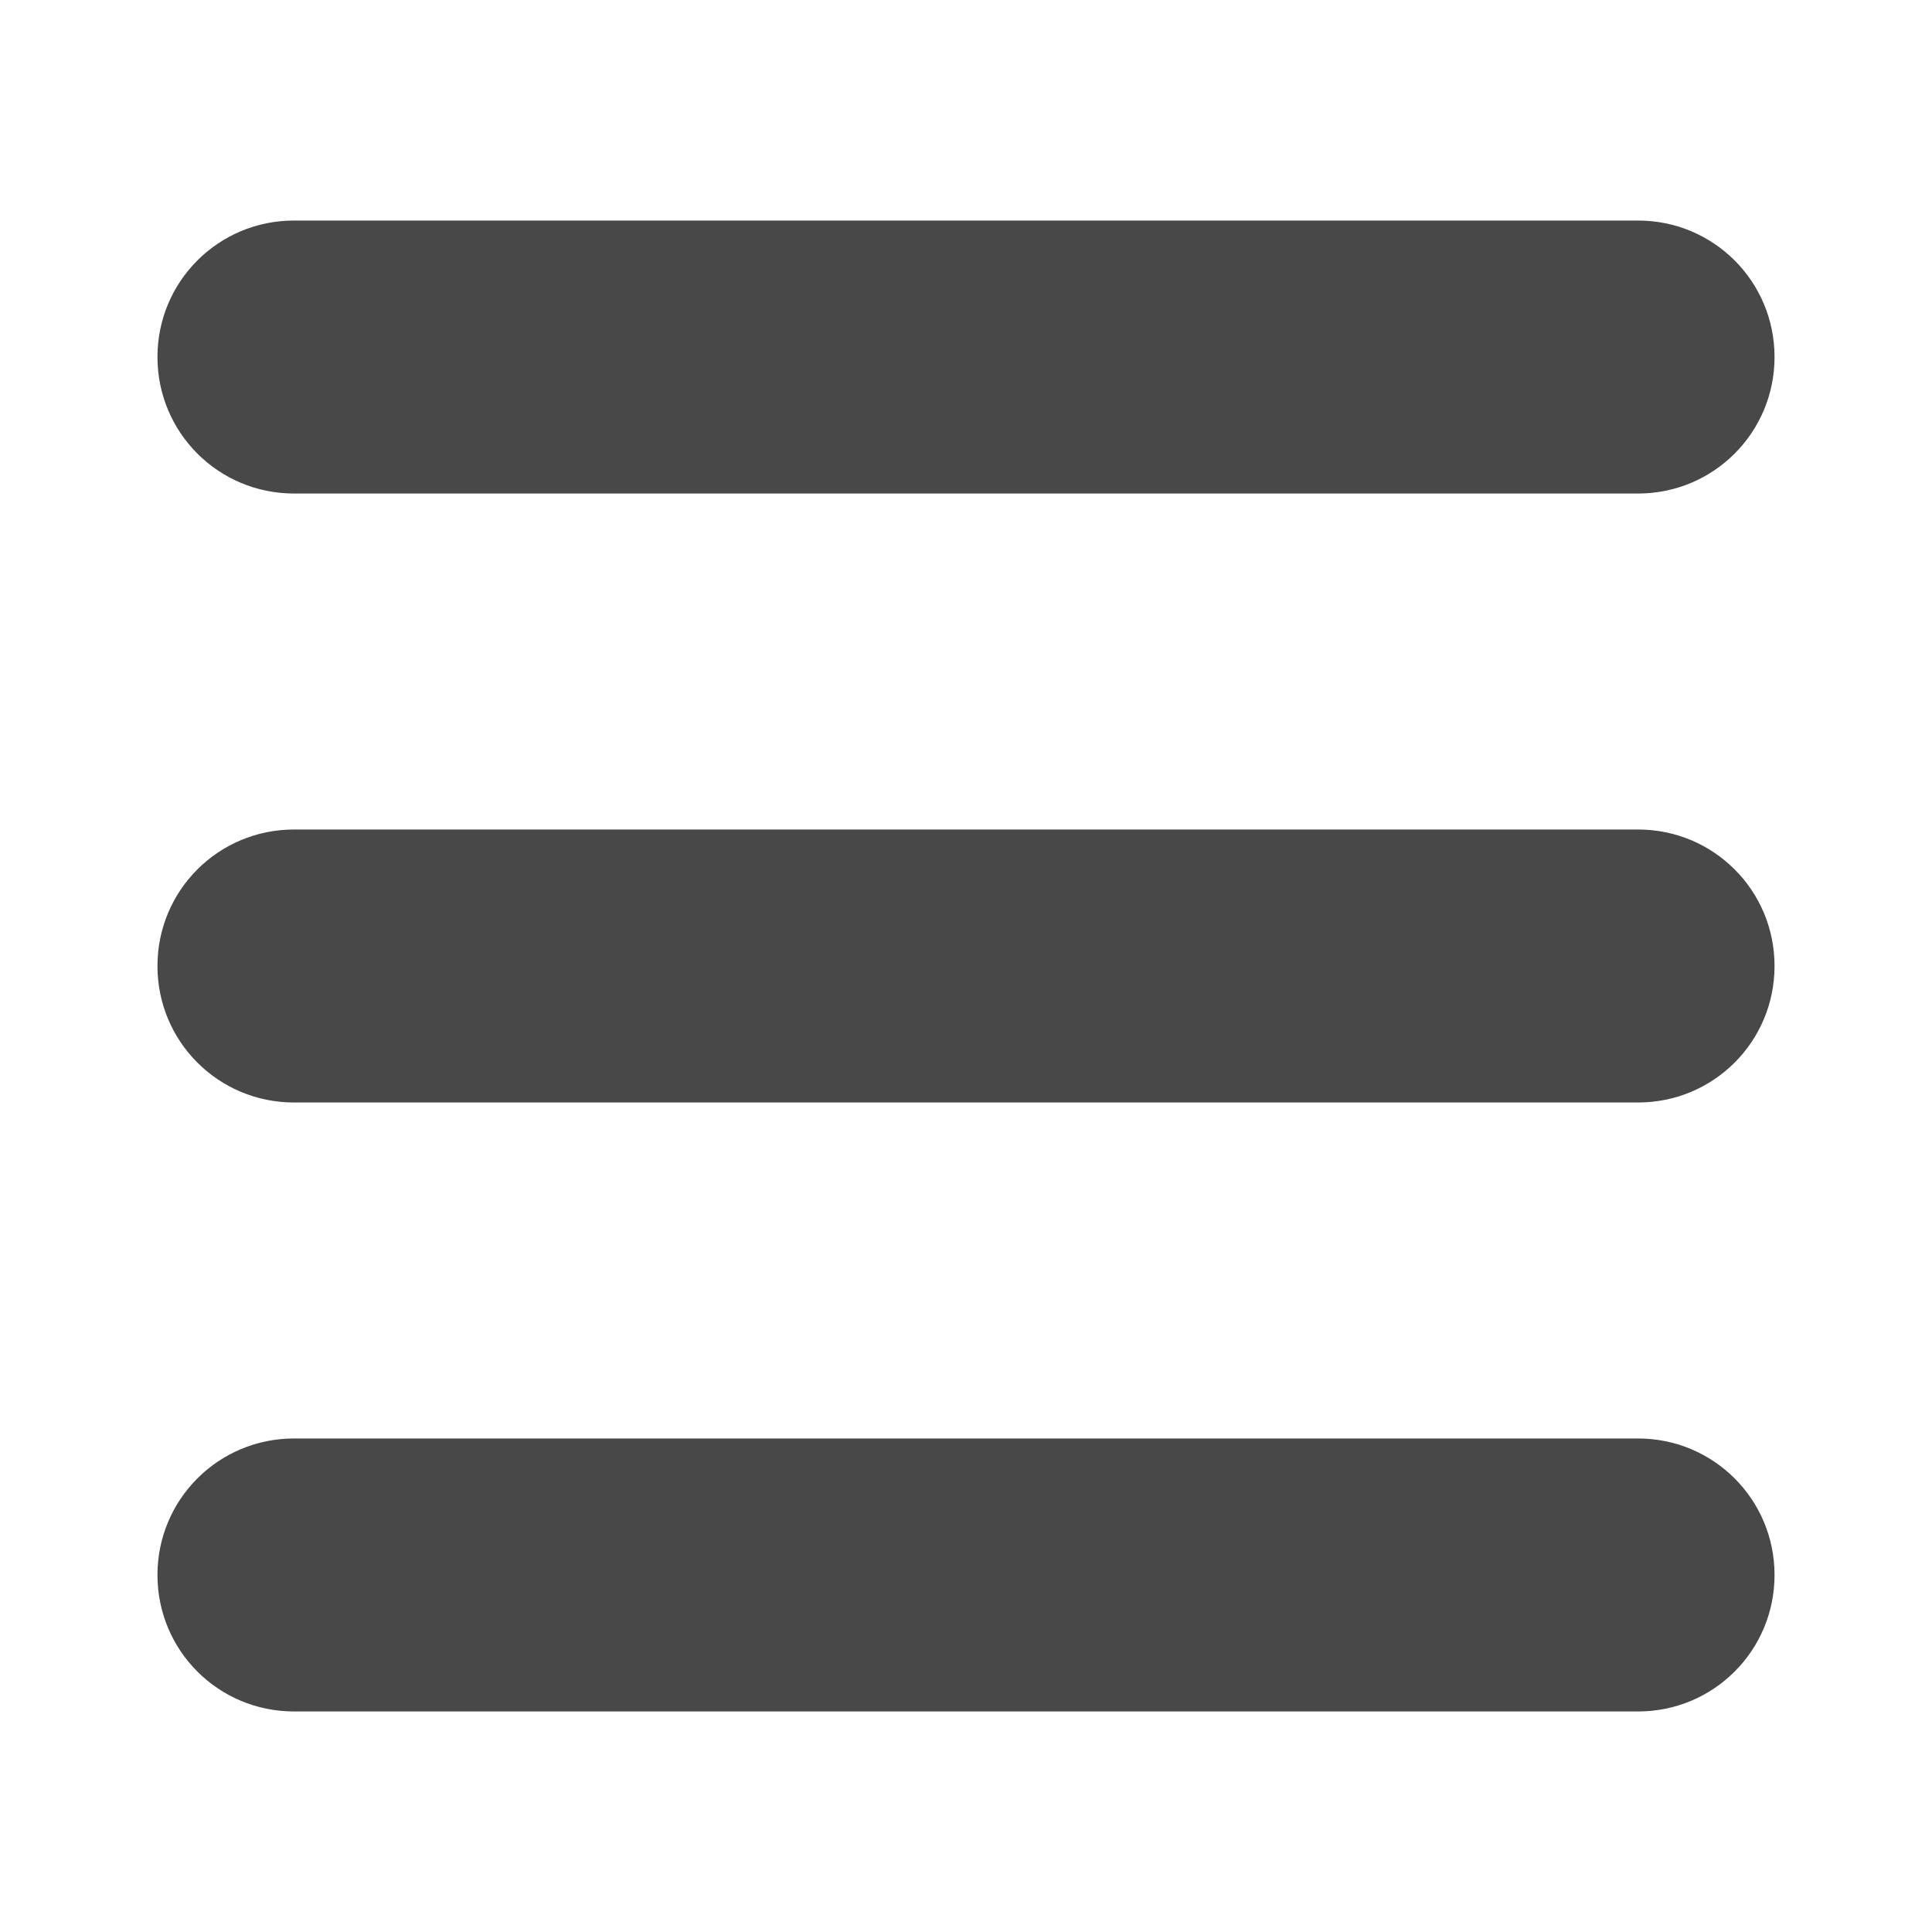 <svg width="20" height="20" viewBox="0 0 20 20" fill="none" xmlns="http://www.w3.org/2000/svg">
<path d="M16.957 5.109H3.044C2.261 5.109 1.63 4.478 1.63 3.696C1.63 2.913 2.261 2.283 3.044 2.283H16.957C17.739 2.283 18.37 2.913 18.37 3.696C18.37 4.478 17.739 5.109 16.957 5.109ZM18.37 10C18.37 9.217 17.739 8.587 16.957 8.587H3.044C2.261 8.587 1.63 9.217 1.63 10C1.63 10.783 2.261 11.413 3.044 11.413H16.957C17.739 11.413 18.37 10.783 18.37 10ZM18.37 16.304C18.37 15.522 17.739 14.891 16.957 14.891H3.044C2.261 14.891 1.63 15.522 1.63 16.304C1.63 17.087 2.261 17.717 3.044 17.717H16.957C17.739 17.717 18.37 17.087 18.37 16.304Z" fill="#484848"/>
</svg>

